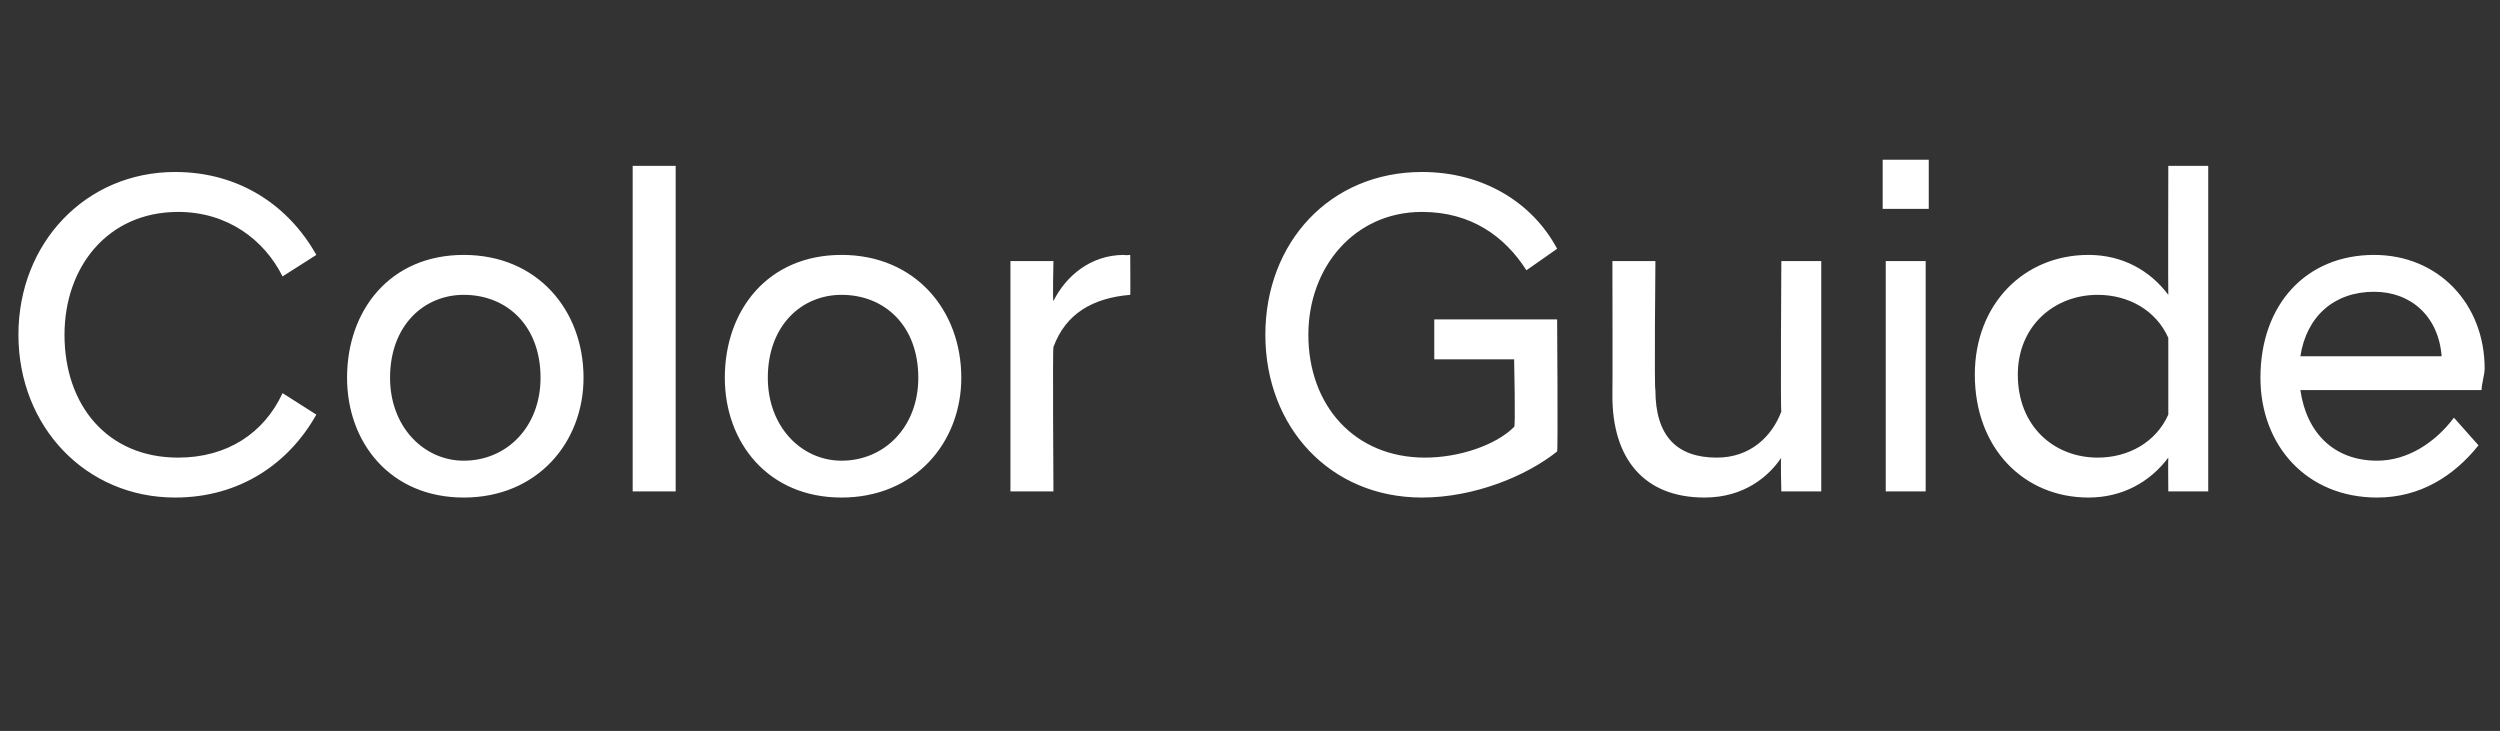 <?xml version="1.0" standalone="no"?>
<!DOCTYPE svg PUBLIC "-//W3C//DTD SVG 1.1//EN" "http://www.w3.org/Graphics/SVG/1.1/DTD/svg11.dtd">
<svg xmlns="http://www.w3.org/2000/svg" version="1.1" width="81.4px" height="23.8px" viewBox="0 -4 81.4 23.8" style="top:-4px">
  <rect x="0" y="-4" width="81.4" height="23.8" fill="#333333" stroke="none"/>
  <desc>Color Guide</desc>
  <defs/>
  <g id="Polygon272331">
    <path d="M 0.6 6.9 C 0.6 3.9 2.8 1.6 5.7 1.6 C 7.8 1.6 9.4 2.7 10.3 4.3 C 10.3 4.3 9.2 5 9.2 5 C 8.6 3.8 7.4 2.9 5.8 2.9 C 3.5 2.9 2.1 4.7 2.1 6.9 C 2.1 9.2 3.5 10.9 5.8 10.9 C 7.4 10.9 8.6 10.1 9.2 8.8 C 9.2 8.8 10.3 9.5 10.3 9.5 C 9.4 11.1 7.8 12.2 5.7 12.2 C 2.8 12.2 0.6 9.9 0.6 6.9 Z M 11.3 8.3 C 11.3 6.1 12.7 4.3 15.1 4.3 C 17.5 4.3 19 6.1 19 8.3 C 19 10.4 17.5 12.2 15.1 12.2 C 12.7 12.2 11.3 10.4 11.3 8.3 Z M 17.6 8.3 C 17.6 6.6 16.5 5.6 15.1 5.6 C 13.8 5.6 12.7 6.6 12.7 8.3 C 12.7 9.9 13.8 11 15.1 11 C 16.5 11 17.6 9.9 17.6 8.3 Z M 20.6 1.4 L 22 1.4 L 22 12 L 20.6 12 L 20.6 1.4 Z M 23.6 8.3 C 23.6 6.1 25 4.3 27.4 4.3 C 29.8 4.3 31.3 6.1 31.3 8.3 C 31.3 10.4 29.8 12.2 27.4 12.2 C 25 12.2 23.6 10.4 23.6 8.3 Z M 29.9 8.3 C 29.9 6.6 28.8 5.6 27.4 5.6 C 26.1 5.6 25 6.6 25 8.3 C 25 9.9 26.1 11 27.4 11 C 28.8 11 29.9 9.9 29.9 8.3 Z M 32.9 4.5 L 34.3 4.5 C 34.3 4.5 34.27 5.78 34.3 5.8 C 34.7 5 35.5 4.3 36.6 4.3 C 36.64 4.32 36.8 4.3 36.8 4.3 C 36.8 4.3 36.81 5.63 36.8 5.6 C 35.6 5.7 34.7 6.2 34.3 7.3 C 34.27 7.32 34.3 12 34.3 12 L 32.9 12 L 32.9 4.5 Z M 41.2 6.9 C 41.2 3.9 43.3 1.6 46.3 1.6 C 48.3 1.6 49.9 2.6 50.7 4.1 C 50.7 4.1 49.7 4.8 49.7 4.8 C 49 3.7 47.9 2.9 46.3 2.9 C 44.1 2.9 42.6 4.7 42.6 6.9 C 42.6 9.2 44.1 10.9 46.4 10.9 C 47.5 10.9 48.7 10.5 49.3 9.9 C 49.35 9.95 49.3 7.7 49.3 7.7 L 46.7 7.7 L 46.7 6.4 L 50.7 6.4 C 50.7 6.4 50.73 10.65 50.7 10.7 C 49.7 11.5 48 12.2 46.3 12.2 C 43.3 12.2 41.2 9.9 41.2 6.9 Z M 59.3 12 L 58 12 C 58 12 57.97 10.86 58 10.9 C 57.6 11.5 56.8 12.2 55.5 12.2 C 53.5 12.2 52.5 10.9 52.5 8.9 C 52.51 8.87 52.5 4.5 52.5 4.5 L 53.9 4.5 C 53.9 4.5 53.86 8.73 53.9 8.7 C 53.9 10.2 54.6 10.9 55.9 10.9 C 57 10.9 57.7 10.2 58 9.4 C 57.97 9.39 58 4.5 58 4.5 L 59.3 4.5 L 59.3 12 Z M 61.4 4.5 L 62.7 4.5 L 62.7 12 L 61.4 12 L 61.4 4.5 Z M 61.3 1.2 L 62.8 1.2 L 62.8 2.8 L 61.3 2.8 L 61.3 1.2 Z M 70.6 10.9 C 70 11.7 69.1 12.2 68 12.2 C 65.9 12.2 64.3 10.6 64.3 8.2 C 64.3 5.9 65.9 4.3 68 4.3 C 69.1 4.3 70 4.8 70.6 5.6 C 70.59 5.55 70.6 1.4 70.6 1.4 L 71.9 1.4 L 71.9 12 L 70.6 12 C 70.6 12 70.59 10.94 70.6 10.9 Z M 70.6 9.5 C 70.6 9.5 70.6 7 70.6 7 C 70.2 6.1 69.3 5.6 68.3 5.6 C 66.9 5.6 65.7 6.6 65.7 8.2 C 65.7 9.9 66.9 10.9 68.3 10.9 C 69.3 10.9 70.2 10.4 70.6 9.5 Z M 73.6 8.3 C 73.6 5.9 75.1 4.3 77.3 4.3 C 79.4 4.3 80.9 5.9 80.9 8 C 80.9 8.2 80.8 8.5 80.8 8.7 C 80.8 8.7 74.9 8.7 74.9 8.7 C 75.1 10.1 76 11 77.4 11 C 78.4 11 79.3 10.4 79.9 9.6 C 79.9 9.6 80.7 10.5 80.7 10.5 C 79.9 11.5 78.8 12.2 77.4 12.2 C 75.1 12.2 73.6 10.5 73.6 8.3 Z M 74.9 7.6 C 74.9 7.6 79.5 7.6 79.5 7.6 C 79.4 6.3 78.5 5.5 77.3 5.5 C 76 5.5 75.1 6.3 74.9 7.6 Z " stroke="none" fill="#fff"/>
  </g>
</svg>